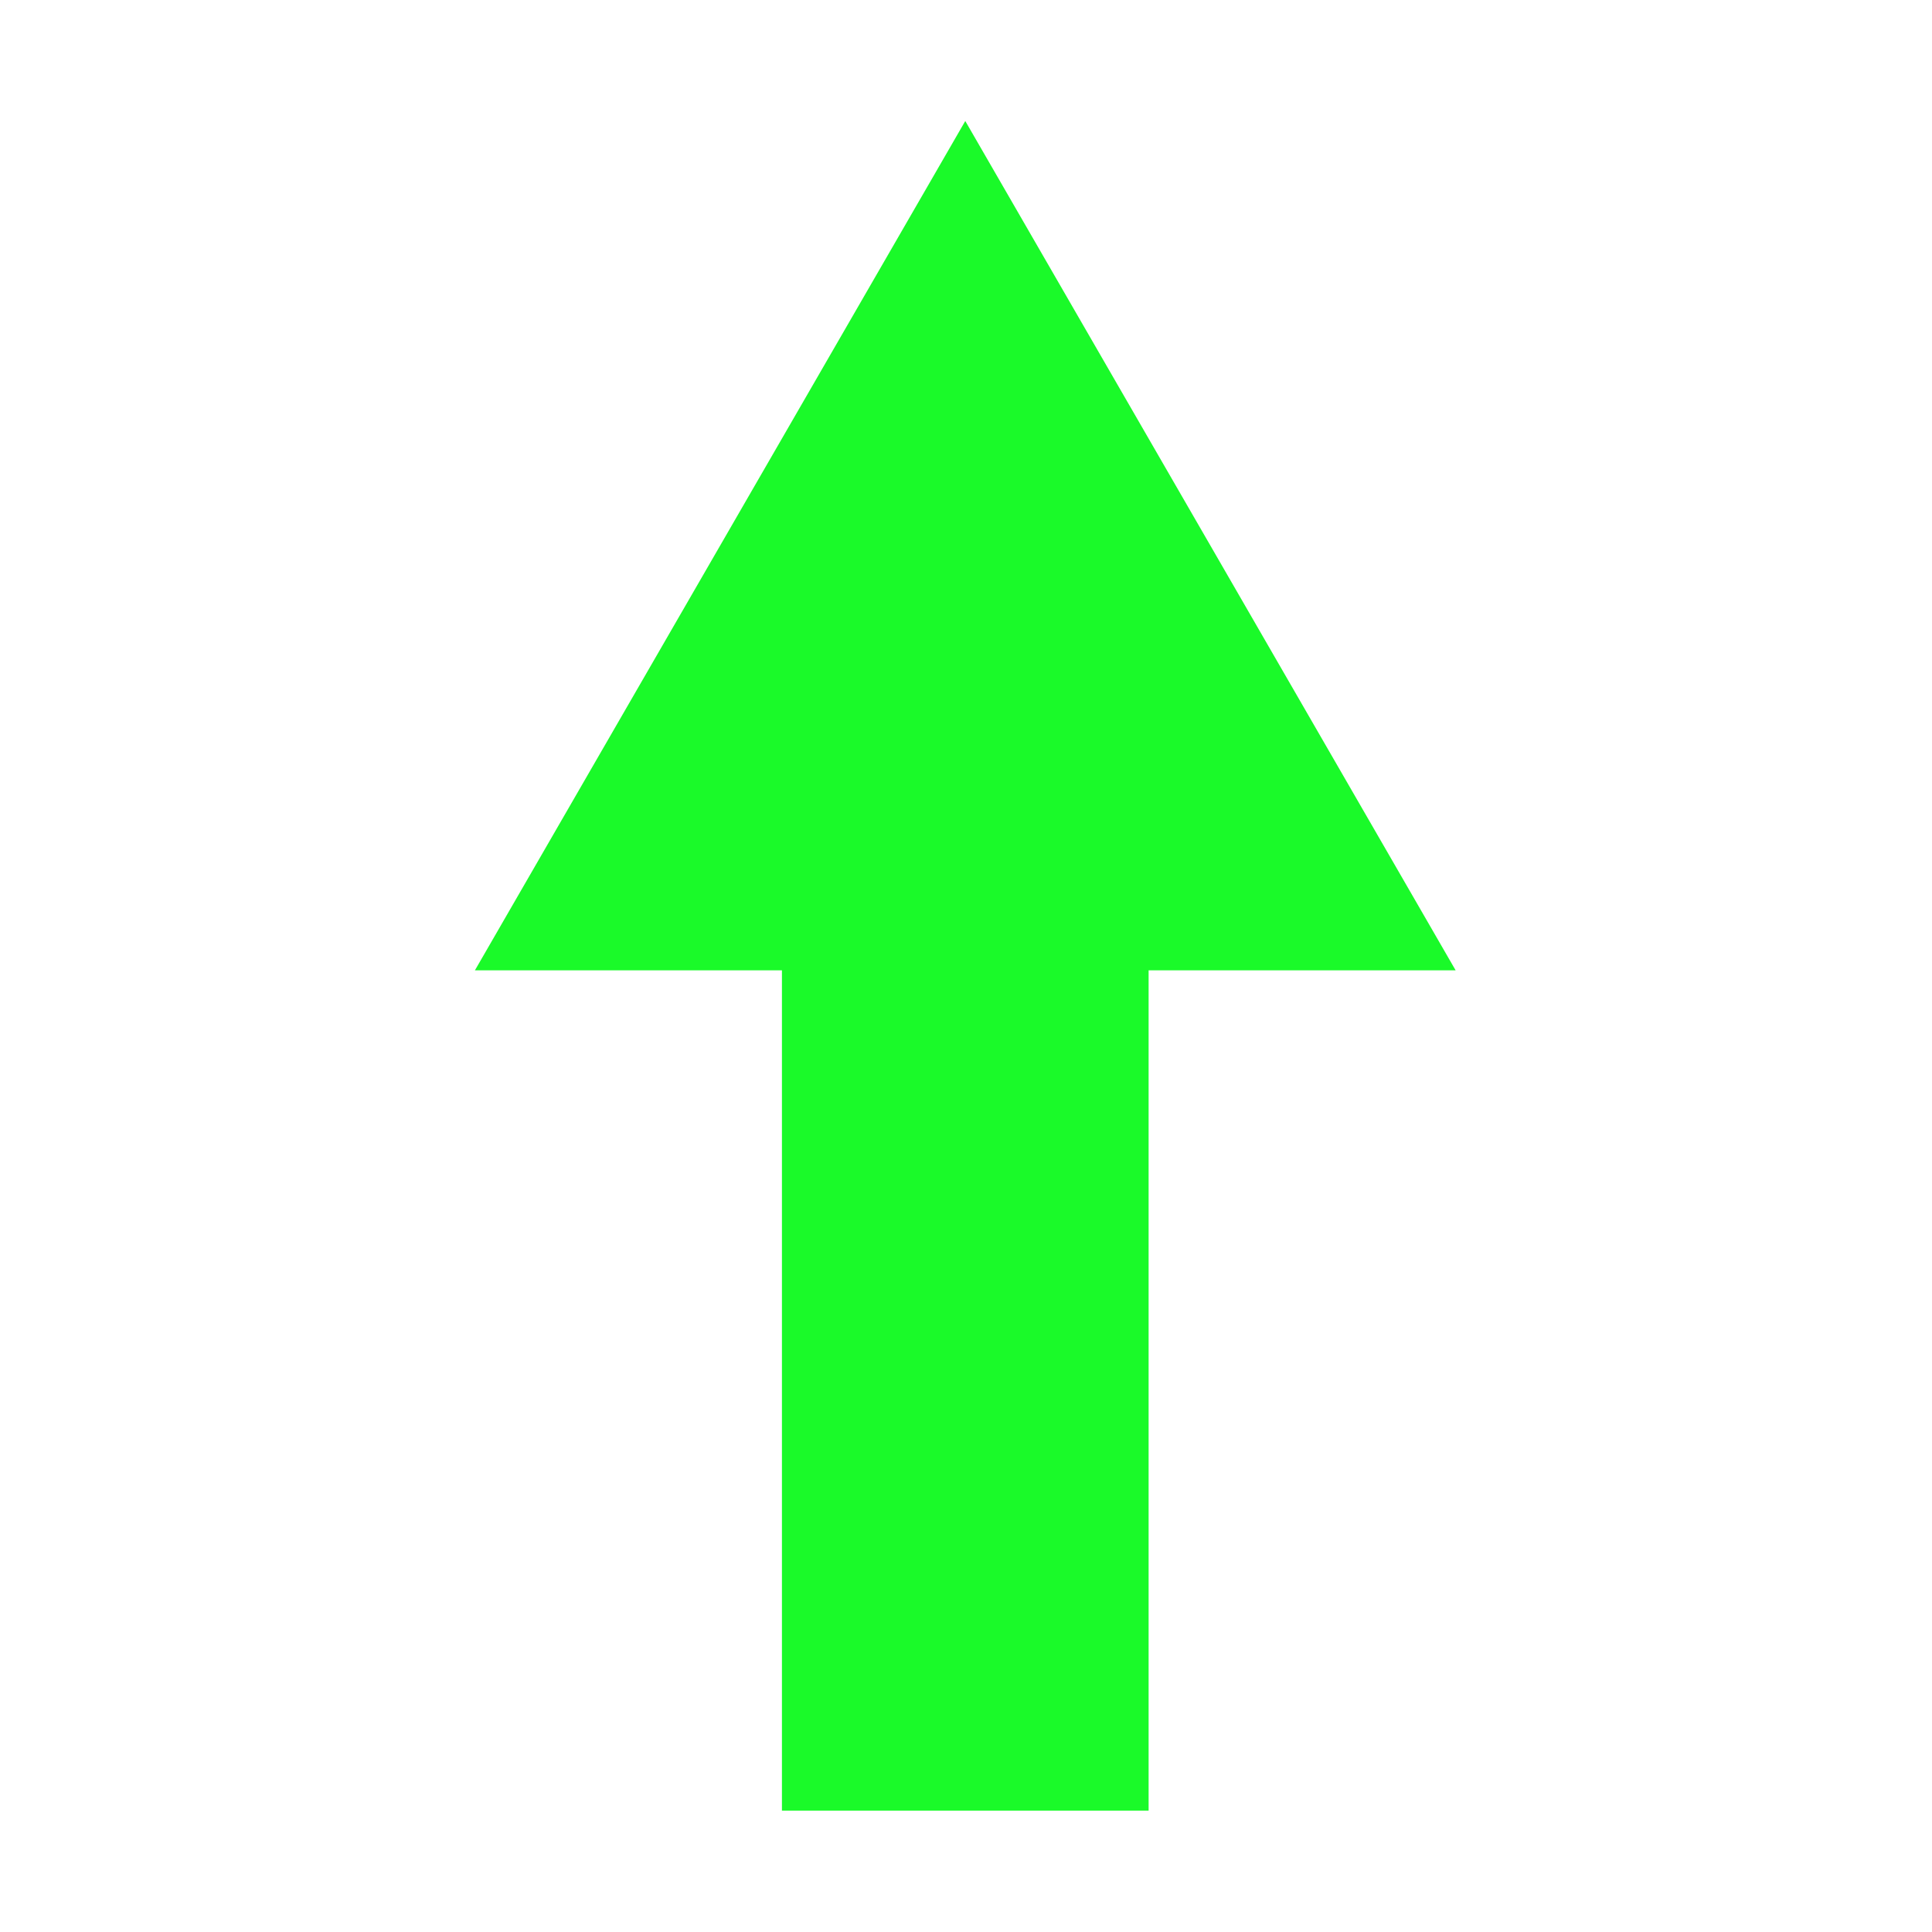 <?xml version="1.0" standalone="no"?><!DOCTYPE svg PUBLIC "-//W3C//DTD SVG 1.1//EN" "http://www.w3.org/Graphics/SVG/1.1/DTD/svg11.dtd"><svg t="1523411830853" class="icon" style="" viewBox="0 0 1024 1024" version="1.1" xmlns="http://www.w3.org/2000/svg" p-id="1810" xmlns:xlink="http://www.w3.org/1999/xlink" width="16" height="16"><defs><style type="text/css"></style></defs><path d="M771.512 514.29 511.614 64.133 251.716 514.29 414.441 514.29 414.441 959.653 608.786 959.653 608.786 514.29Z" p-id="1811" fill="#1afa29"></path></svg>